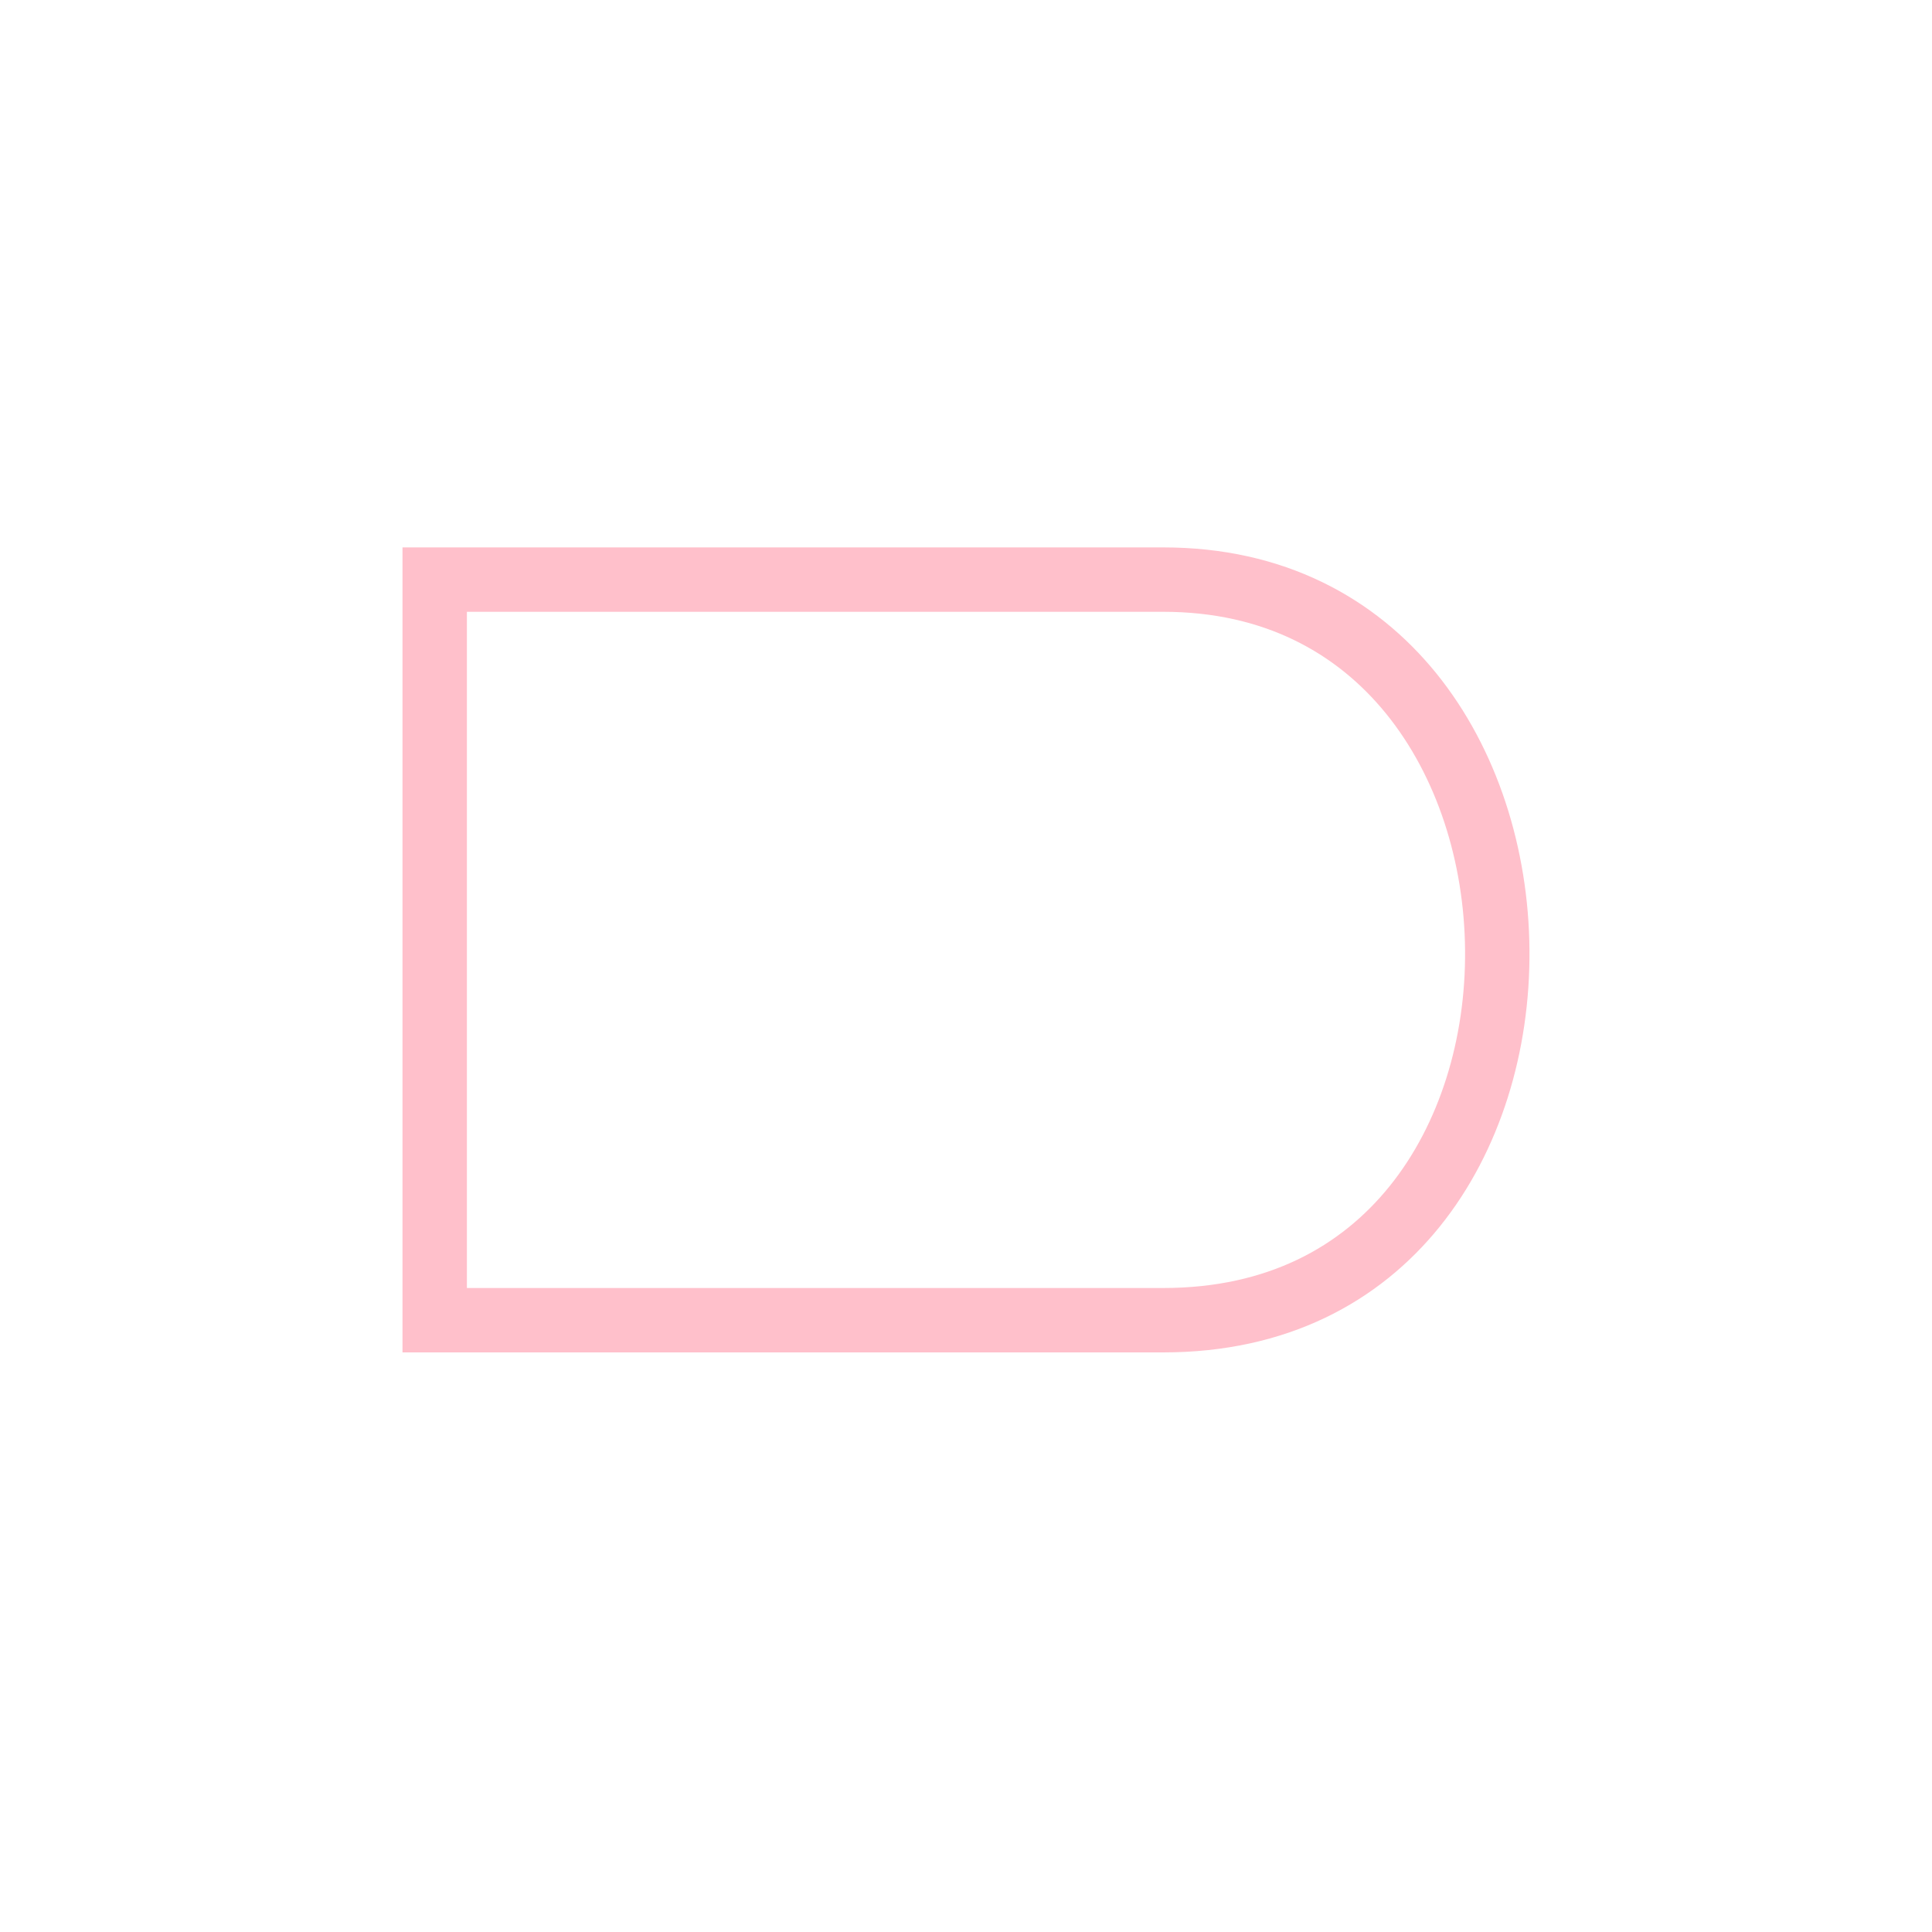 <svg width="60" height="60" viewBox="0 0 60 60" fill="none" xmlns="http://www.w3.org/2000/svg">
<g id="AND">
<path id="Gate" d="M13.5 18H36.128C39.559 18 42.108 19.42 43.825 21.536C45.561 23.677 46.476 26.572 46.499 29.508C46.523 32.444 45.653 35.333 43.934 37.466C42.234 39.574 39.666 41 36.128 41H13.5V18Z" stroke="#FFC0CB" stroke-width="2"/>
</g>
</svg>
